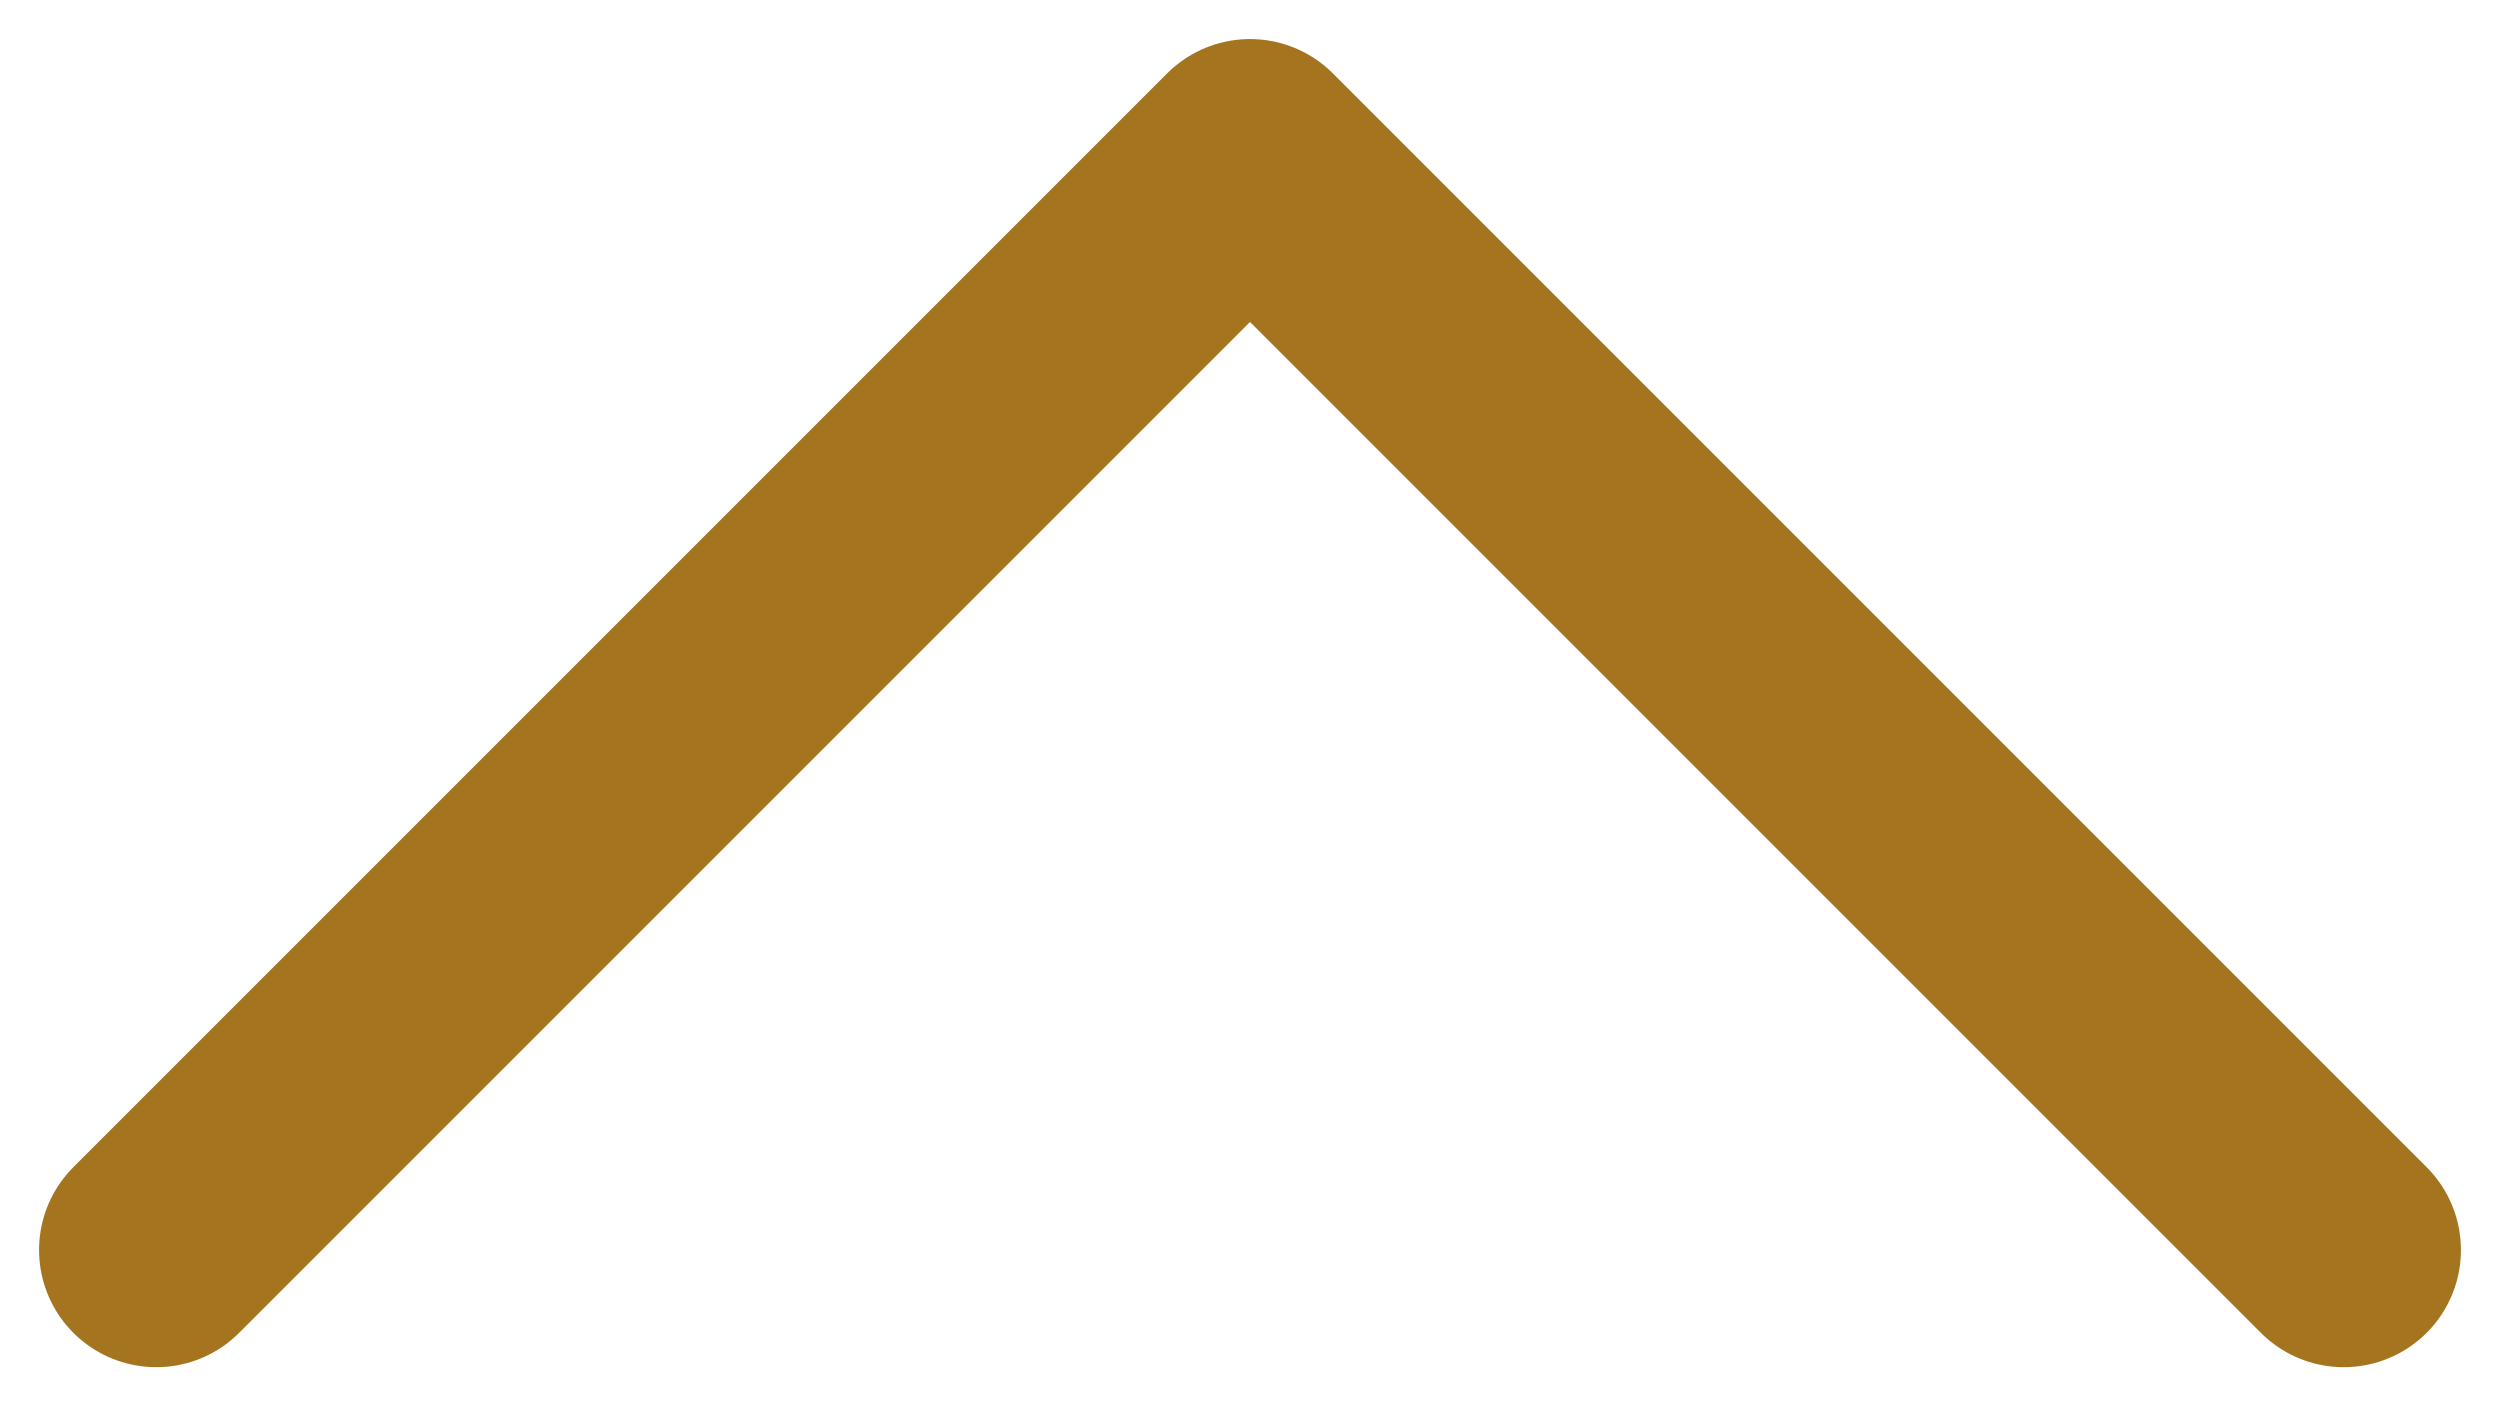 <svg width="16" height="9" viewBox="0 0 16 9" fill="none" xmlns="http://www.w3.org/2000/svg">
<path d="M1 8L8 1L15 8" stroke="#A4751E" stroke-width="1.5" stroke-linecap="round" stroke-linejoin="round"/>
</svg>
